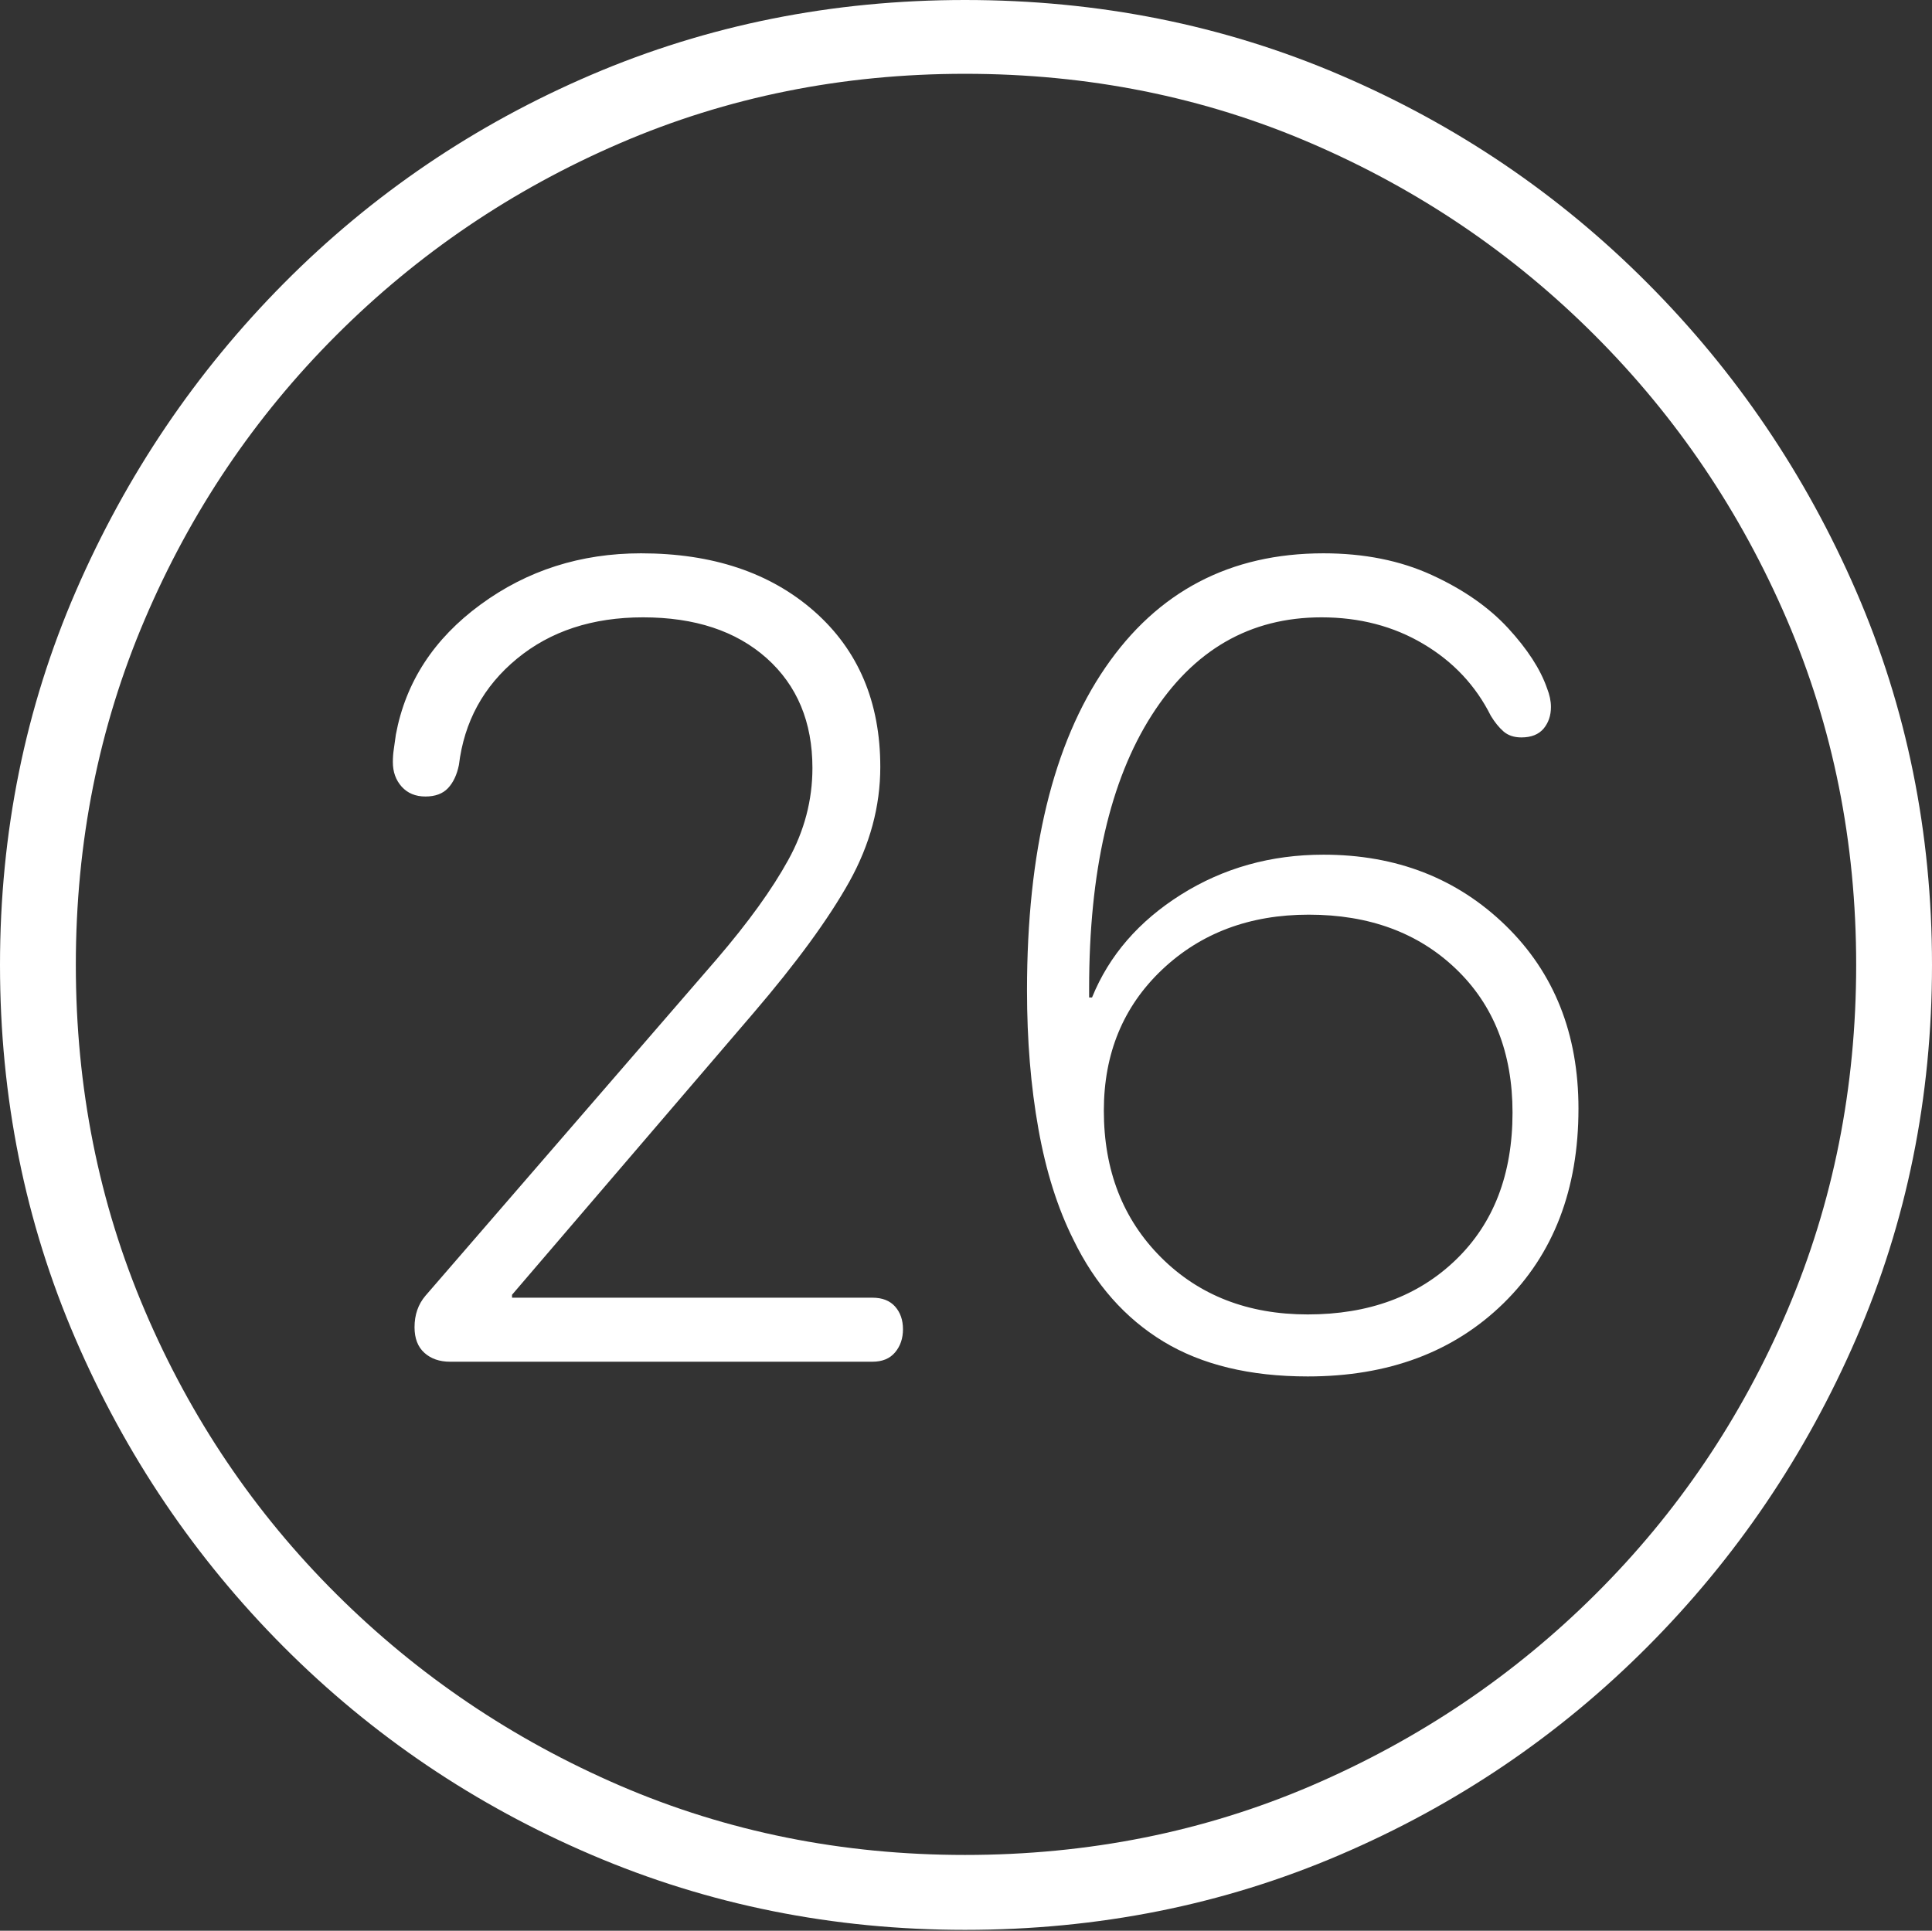 <?xml version="1.0" encoding="UTF-8"?>
<!--Generator: Apple Native CoreSVG 175-->
<!DOCTYPE svg
PUBLIC "-//W3C//DTD SVG 1.1//EN"
       "http://www.w3.org/Graphics/SVG/1.1/DTD/svg11.dtd">
<svg version="1.1" xmlns="http://www.w3.org/2000/svg" xmlns:xlink="http://www.w3.org/1999/xlink" width="19.16" height="19.15">
 <rect width="100%" height="100%" fill="#333333" stroke="none"/>
 <g>
  <rect height="19.15" opacity="0" width="19.16" x="0" y="0"/>
  <path d="M9.57 19.141Q11.553 19.141 13.286 18.398Q15.02 17.656 16.338 16.333Q17.656 15.01 18.408 13.276Q19.16 11.543 19.16 9.57Q19.16 7.598 18.408 5.864Q17.656 4.131 16.338 2.808Q15.02 1.484 13.286 0.742Q11.553 0 9.57 0Q7.598 0 5.864 0.742Q4.131 1.484 2.817 2.808Q1.504 4.131 0.752 5.864Q0 7.598 0 9.57Q0 11.543 0.747 13.276Q1.494 15.01 2.812 16.333Q4.131 17.656 5.869 18.398Q7.607 19.141 9.57 19.141ZM9.57 18.398Q7.744 18.398 6.147 17.71Q4.551 17.021 3.335 15.81Q2.119 14.6 1.436 12.998Q0.752 11.396 0.752 9.57Q0.752 7.744 1.436 6.143Q2.119 4.541 3.335 3.325Q4.551 2.109 6.147 1.421Q7.744 0.732 9.57 0.732Q11.406 0.732 13.003 1.421Q14.6 2.109 15.815 3.325Q17.031 4.541 17.72 6.143Q18.408 7.744 18.408 9.57Q18.408 11.396 17.725 12.998Q17.041 14.6 15.825 15.81Q14.609 17.021 13.008 17.71Q11.406 18.398 9.57 18.398ZM4.463 13.506L8.652 13.506Q8.799 13.506 8.877 13.413Q8.955 13.32 8.955 13.184Q8.955 13.047 8.877 12.959Q8.799 12.871 8.652 12.871L5.078 12.871L5.078 12.842L7.471 10.049Q8.115 9.297 8.423 8.745Q8.73 8.193 8.73 7.607Q8.73 6.641 8.076 6.064Q7.422 5.488 6.357 5.488Q5.459 5.488 4.766 5.996Q4.072 6.504 3.926 7.285Q3.916 7.363 3.906 7.427Q3.896 7.49 3.896 7.559Q3.896 7.705 3.984 7.803Q4.072 7.9 4.219 7.9Q4.365 7.9 4.443 7.817Q4.521 7.734 4.551 7.588Q4.629 6.943 5.127 6.533Q5.625 6.123 6.377 6.123Q7.148 6.123 7.603 6.528Q8.057 6.934 8.057 7.617Q8.057 8.096 7.817 8.53Q7.578 8.965 7.109 9.512L4.219 12.852Q4.111 12.979 4.111 13.164Q4.111 13.33 4.209 13.418Q4.307 13.506 4.463 13.506ZM12.969 13.652Q14.17 13.652 14.912 12.925Q15.654 12.197 15.654 10.996Q15.654 9.883 14.932 9.18Q14.209 8.477 13.125 8.477Q12.344 8.477 11.714 8.872Q11.084 9.268 10.83 9.893L10.801 9.893Q10.801 9.873 10.801 9.854Q10.801 9.834 10.801 9.805Q10.801 8.066 11.421 7.095Q12.041 6.123 13.105 6.123Q13.672 6.123 14.116 6.387Q14.56 6.65 14.785 7.1Q14.844 7.197 14.912 7.256Q14.98 7.314 15.088 7.314Q15.234 7.314 15.308 7.227Q15.381 7.139 15.381 7.012Q15.381 6.924 15.342 6.826Q15.244 6.543 14.956 6.23Q14.668 5.918 14.199 5.703Q13.73 5.488 13.125 5.488Q11.738 5.488 10.962 6.621Q10.185 7.754 10.185 9.824Q10.185 10.566 10.298 11.196Q10.41 11.826 10.645 12.295Q10.967 12.959 11.538 13.306Q12.109 13.652 12.969 13.652ZM12.969 13.037Q12.08 13.037 11.514 12.471Q10.947 11.904 10.947 11.016Q10.947 10.166 11.523 9.619Q12.1 9.072 12.979 9.072Q13.877 9.072 14.438 9.609Q15 10.146 15 11.035Q15 11.953 14.438 12.495Q13.877 13.037 12.969 13.037Z" fill="#ffffff"/>
 </g>
</svg>
